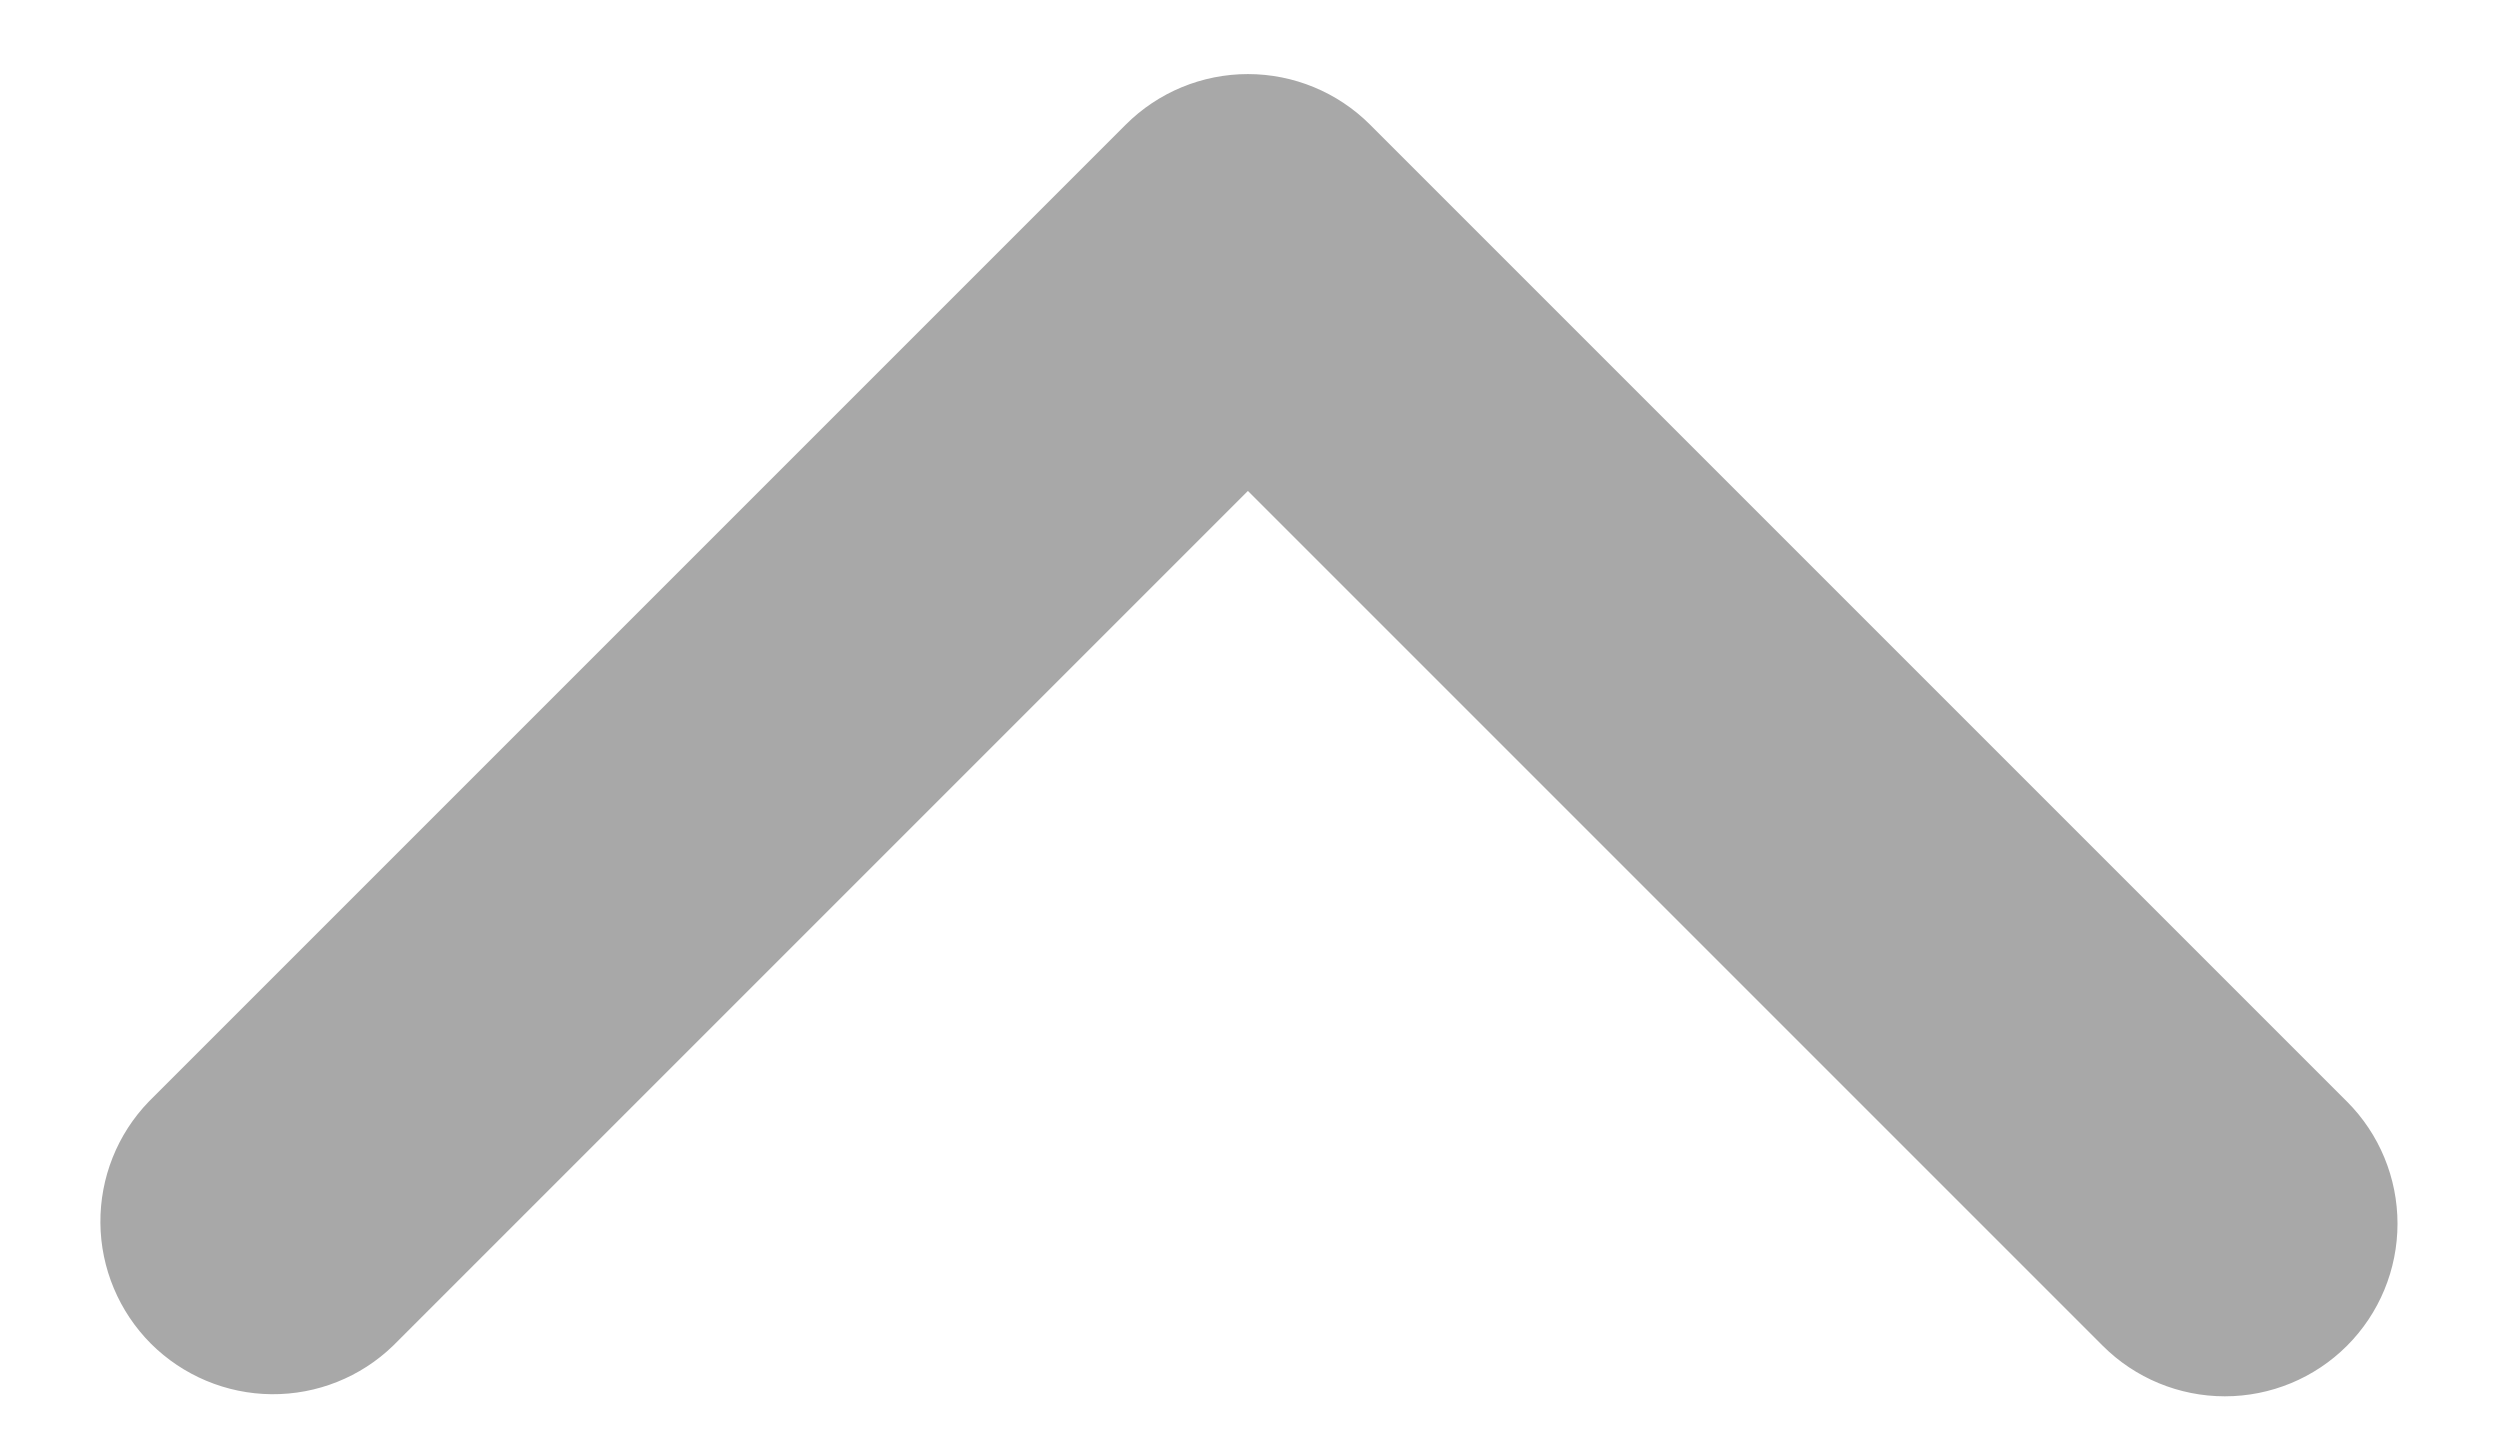 <svg width="19" height="11" viewBox="0 0 19 11" fill="none" xmlns="http://www.w3.org/2000/svg">
<path d="M17.837 10.228C17.591 10.474 17.257 10.612 16.909 10.612C16.561 10.612 16.227 10.474 15.981 10.228L9.484 3.731L2.987 10.228C2.74 10.467 2.408 10.599 2.064 10.596C1.72 10.593 1.391 10.455 1.147 10.212C0.904 9.968 0.766 9.639 0.763 9.295C0.76 8.951 0.892 8.619 1.131 8.372L8.556 0.947C8.802 0.701 9.136 0.563 9.484 0.563C9.832 0.563 10.166 0.701 10.412 0.947L17.837 8.372C18.083 8.618 18.221 8.952 18.221 9.3C18.221 9.648 18.083 9.982 17.837 10.228Z" fill="#A8A8A8"/>
</svg>
